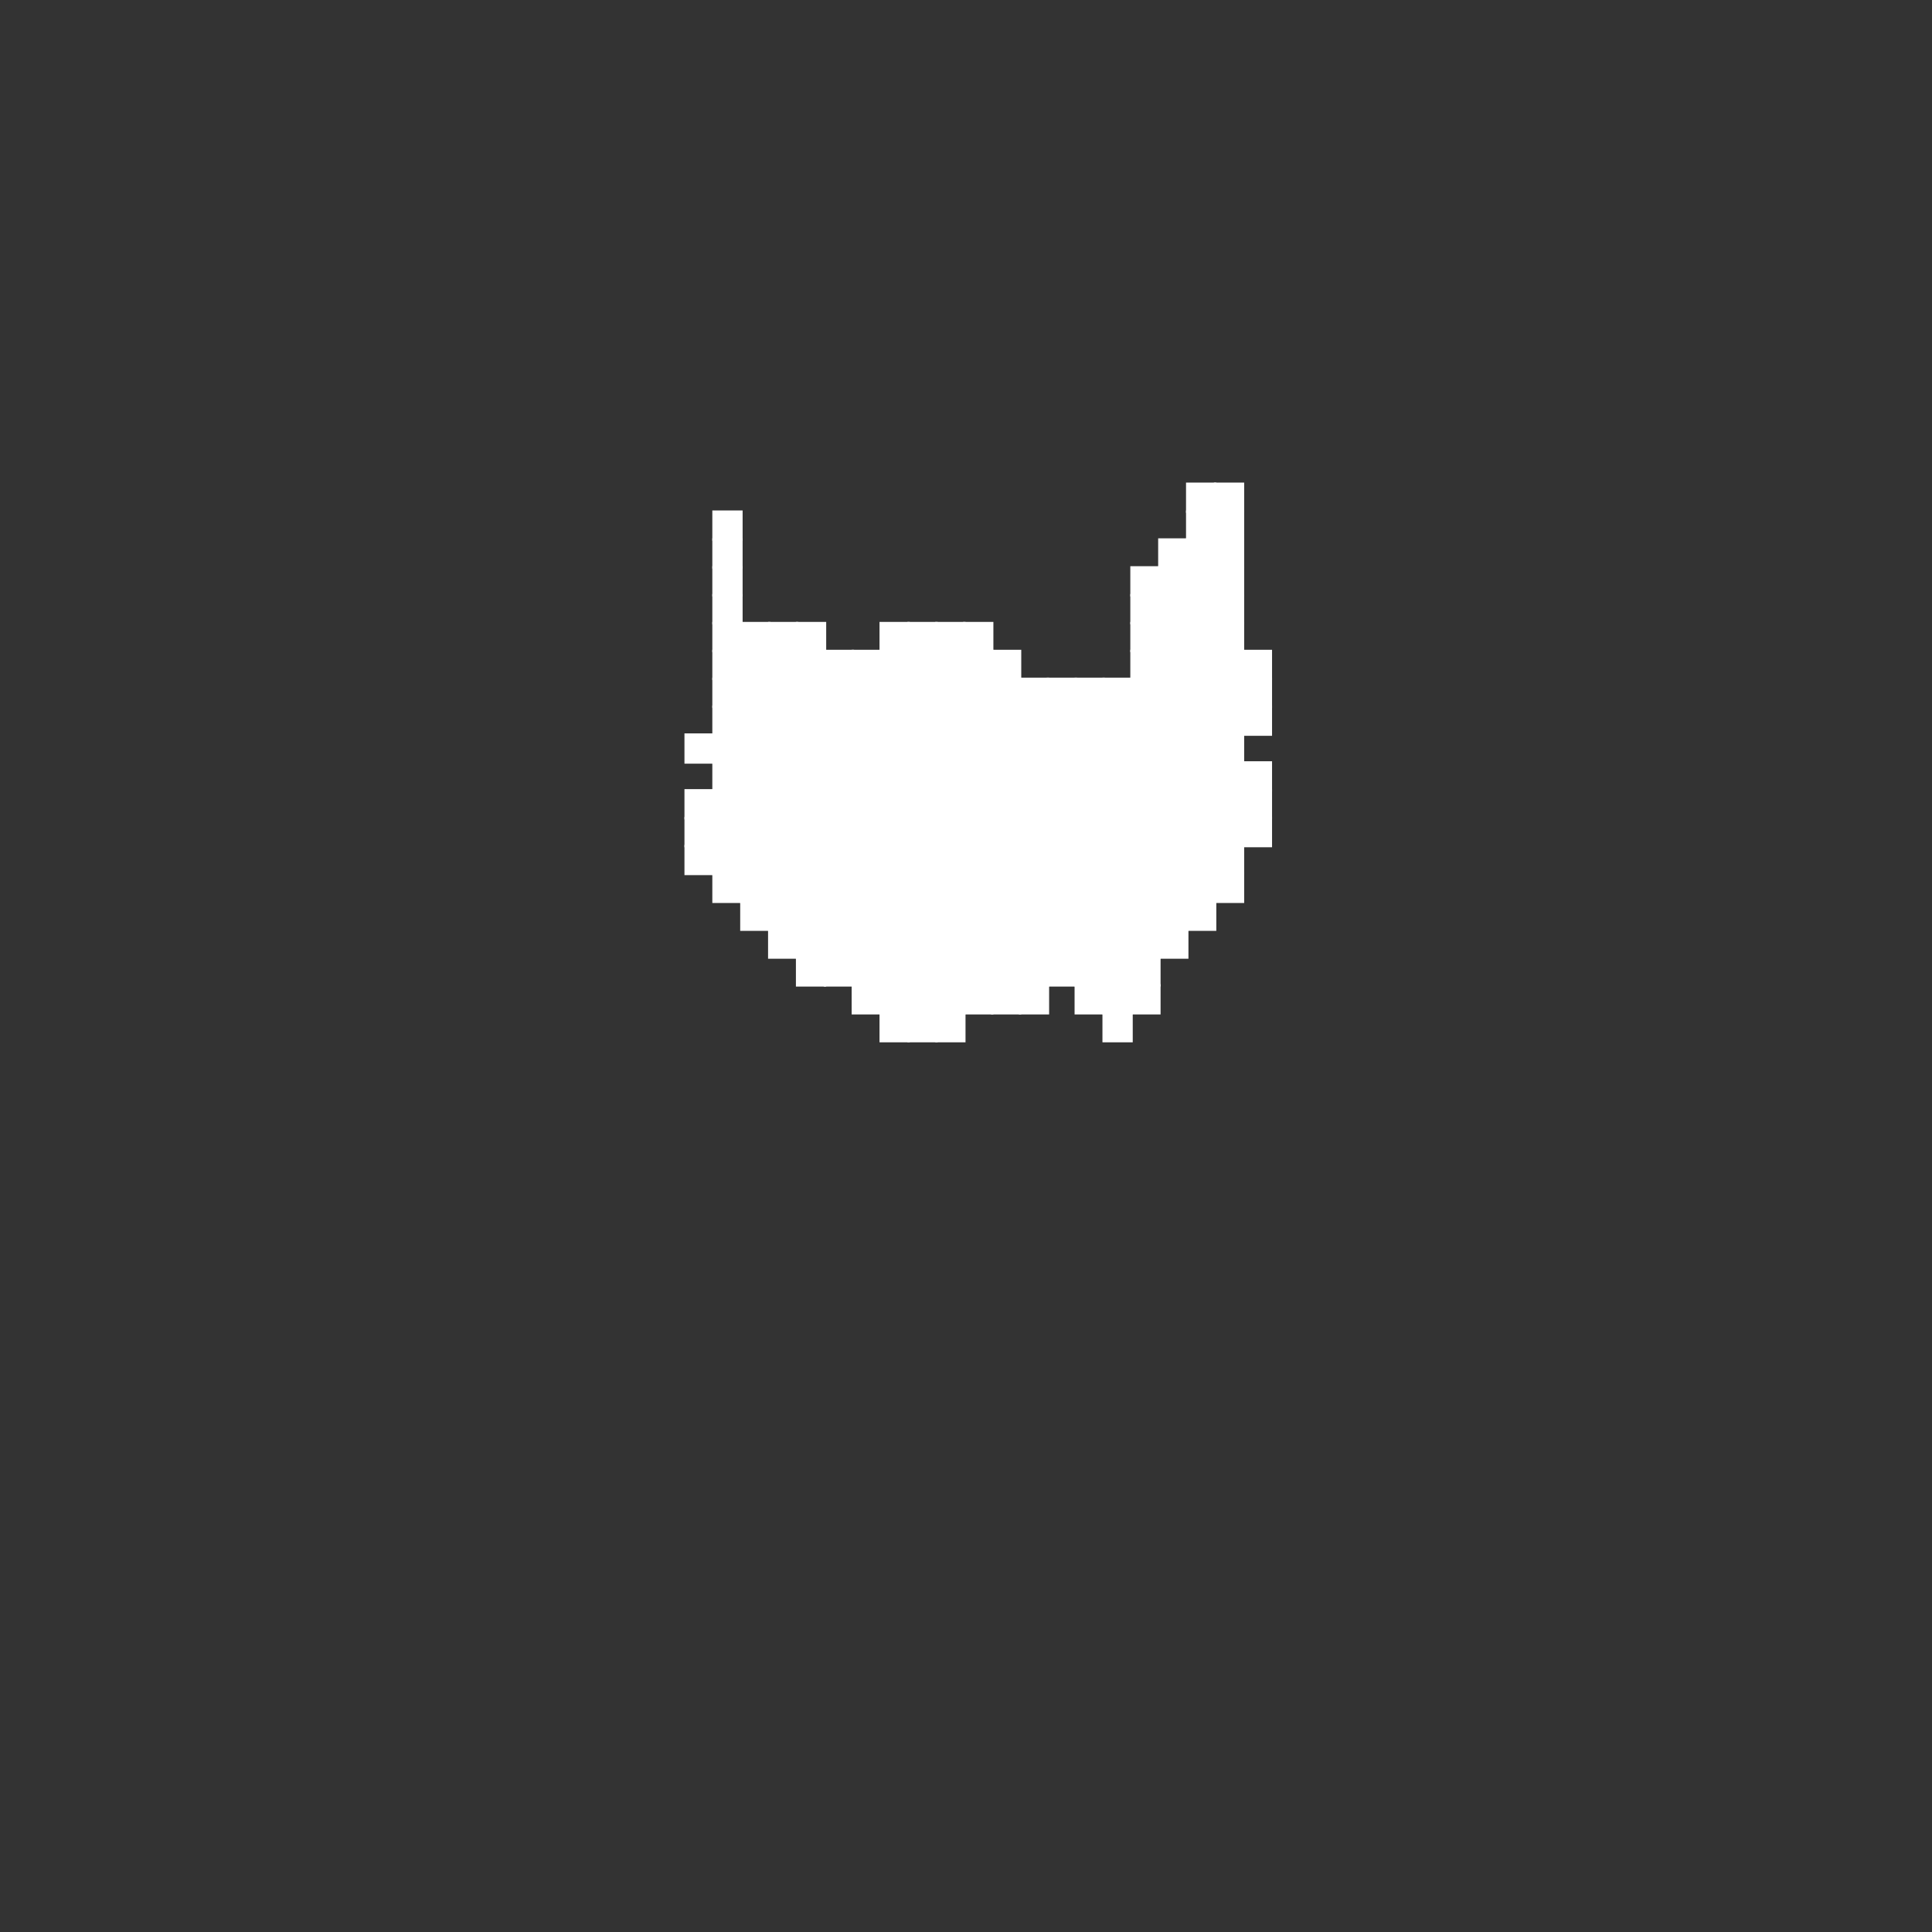 <svg xmlns="http://www.w3.org/2000/svg" viewBox="0 0 800 800"><rect x="0" y="0" width="800" height="800" fill="#333333" stroke="none"/><defs><style>.beard-1{fill:none;}.beard-2{fill:#fff;stroke:#fff;stroke-miterlimit:10;}</style></defs><title>7000_beard_8_bit</title><g id="Layer_2" data-name="Layer 2"><g id="_7000_beard_8_bit" data-name="7000_beard_8_bit"><rect class="beard-1" width="800" height="800"/><rect class="beard-2" x="514.69" y="338.79" width="11.54" height="11.54"/><rect class="beard-2" x="514.69" y="327.26" width="11.54" height="11.53"/><rect class="beard-2" x="514.69" y="315.72" width="11.54" height="11.54"/><rect class="beard-2" x="514.69" y="292.64" width="11.54" height="11.54"/><rect class="beard-2" x="514.69" y="281.1" width="11.54" height="11.54"/><rect class="beard-2" x="514.69" y="269.56" width="11.54" height="11.54"/><rect class="beard-2" x="503.15" y="361.87" width="11.54" height="11.54"/><rect class="beard-2" x="503.15" y="350.33" width="11.54" height="11.54"/><rect class="beard-2" x="503.15" y="338.79" width="11.54" height="11.54"/><rect class="beard-2" x="503.15" y="327.26" width="11.54" height="11.53"/><rect class="beard-2" x="503.15" y="315.72" width="11.54" height="11.54"/><rect class="beard-2" x="503.15" y="304.18" width="11.54" height="11.54"/><rect class="beard-2" x="503.15" y="292.64" width="11.54" height="11.54"/><rect class="beard-2" x="503.15" y="281.1" width="11.54" height="11.54"/><rect class="beard-2" x="503.15" y="269.56" width="11.54" height="11.54"/><rect class="beard-2" x="503.15" y="258.02" width="11.54" height="11.54"/><rect class="beard-2" x="503.15" y="246.49" width="11.54" height="11.53"/><rect class="beard-2" x="503.15" y="234.95" width="11.54" height="11.54"/><rect class="beard-2" x="503.15" y="223.41" width="11.54" height="11.54"/><rect class="beard-2" x="503.15" y="211.87" width="11.54" height="11.54"/><rect class="beard-2" x="503.15" y="200.33" width="11.54" height="11.54"/><rect class="beard-2" x="491.61" y="373.41" width="11.54" height="11.54"/><rect class="beard-2" x="491.61" y="361.87" width="11.54" height="11.54"/><rect class="beard-2" x="491.61" y="350.33" width="11.54" height="11.54"/><rect class="beard-2" x="491.61" y="338.79" width="11.54" height="11.54"/><rect class="beard-2" x="491.61" y="327.26" width="11.54" height="11.53"/><rect class="beard-2" x="491.61" y="315.72" width="11.54" height="11.54"/><rect class="beard-2" x="491.61" y="304.18" width="11.54" height="11.54"/><rect class="beard-2" x="491.61" y="292.64" width="11.54" height="11.54"/><rect class="beard-2" x="491.61" y="281.1" width="11.54" height="11.54"/><rect class="beard-2" x="491.61" y="269.56" width="11.54" height="11.54"/><rect class="beard-2" x="491.61" y="258.02" width="11.54" height="11.54"/><rect class="beard-2" x="491.61" y="246.49" width="11.54" height="11.53"/><rect class="beard-2" x="491.61" y="234.95" width="11.54" height="11.54"/><rect class="beard-2" x="491.61" y="223.41" width="11.54" height="11.54"/><rect class="beard-2" x="491.61" y="211.87" width="11.54" height="11.54"/><rect class="beard-2" x="491.61" y="200.33" width="11.54" height="11.54"/><rect class="beard-2" x="480.07" y="384.95" width="11.54" height="11.54"/><rect class="beard-2" x="480.07" y="373.41" width="11.54" height="11.54"/><rect class="beard-2" x="480.07" y="361.87" width="11.54" height="11.54"/><rect class="beard-2" x="480.07" y="350.33" width="11.54" height="11.54"/><rect class="beard-2" x="480.07" y="338.79" width="11.54" height="11.54"/><rect class="beard-2" x="480.07" y="327.26" width="11.54" height="11.53"/><rect class="beard-2" x="480.07" y="315.72" width="11.54" height="11.54"/><rect class="beard-2" x="480.07" y="304.18" width="11.54" height="11.54"/><rect class="beard-2" x="480.07" y="292.64" width="11.54" height="11.54"/><rect class="beard-2" x="480.07" y="281.1" width="11.54" height="11.54"/><rect class="beard-2" x="480.07" y="269.56" width="11.54" height="11.54"/><rect class="beard-2" x="480.07" y="258.02" width="11.54" height="11.54"/><rect class="beard-2" x="480.07" y="246.49" width="11.54" height="11.53"/><rect class="beard-2" x="480.07" y="234.95" width="11.54" height="11.54"/><rect class="beard-2" x="480.07" y="223.41" width="11.54" height="11.54"/><rect class="beard-2" x="468.54" y="408.02" width="11.53" height="11.54"/><rect class="beard-2" x="468.54" y="396.49" width="11.53" height="11.53"/><rect class="beard-2" x="468.54" y="384.95" width="11.53" height="11.54"/><rect class="beard-2" x="468.54" y="373.41" width="11.53" height="11.54"/><rect class="beard-2" x="468.54" y="361.87" width="11.53" height="11.54"/><rect class="beard-2" x="468.54" y="350.33" width="11.53" height="11.54"/><rect class="beard-2" x="468.54" y="338.79" width="11.53" height="11.54"/><rect class="beard-2" x="468.54" y="327.26" width="11.53" height="11.53"/><rect class="beard-2" x="468.54" y="315.72" width="11.53" height="11.54"/><rect class="beard-2" x="468.54" y="304.18" width="11.53" height="11.54"/><rect class="beard-2" x="468.54" y="292.64" width="11.53" height="11.54"/><rect class="beard-2" x="468.54" y="281.1" width="11.53" height="11.54"/><rect class="beard-2" x="468.54" y="269.56" width="11.53" height="11.54"/><rect class="beard-2" x="468.54" y="258.02" width="11.53" height="11.54"/><rect class="beard-2" x="468.54" y="246.49" width="11.53" height="11.53"/><rect class="beard-2" x="468.54" y="234.95" width="11.53" height="11.54"/><rect class="beard-2" x="457" y="419.56" width="11.54" height="11.54"/><rect class="beard-2" x="457" y="408.02" width="11.54" height="11.54"/><rect class="beard-2" x="457" y="396.49" width="11.54" height="11.53"/><rect class="beard-2" x="457" y="384.95" width="11.54" height="11.54"/><rect class="beard-2" x="457" y="373.41" width="11.54" height="11.54"/><rect class="beard-2" x="457" y="361.87" width="11.54" height="11.54"/><rect class="beard-2" x="457" y="350.33" width="11.54" height="11.54"/><rect class="beard-2" x="457" y="338.79" width="11.54" height="11.54"/><rect class="beard-2" x="457" y="327.26" width="11.54" height="11.53"/><rect class="beard-2" x="457" y="315.72" width="11.54" height="11.54"/><rect class="beard-2" x="457" y="304.18" width="11.54" height="11.54"/><rect class="beard-2" x="457" y="292.64" width="11.54" height="11.54"/><rect class="beard-2" x="457" y="281.1" width="11.54" height="11.54"/><rect class="beard-2" x="445.46" y="408.02" width="11.54" height="11.54"/><rect class="beard-2" x="445.46" y="396.49" width="11.54" height="11.53"/><rect class="beard-2" x="445.46" y="384.95" width="11.54" height="11.54"/><rect class="beard-2" x="445.46" y="373.41" width="11.54" height="11.54"/><rect class="beard-2" x="445.46" y="361.87" width="11.54" height="11.54"/><rect class="beard-2" x="445.46" y="350.33" width="11.54" height="11.54"/><rect class="beard-2" x="445.46" y="338.79" width="11.54" height="11.54"/><rect class="beard-2" x="445.46" y="327.26" width="11.54" height="11.53"/><rect class="beard-2" x="445.46" y="315.72" width="11.54" height="11.54"/><rect class="beard-2" x="445.46" y="304.18" width="11.54" height="11.54"/><rect class="beard-2" x="445.46" y="292.64" width="11.54" height="11.54"/><rect class="beard-2" x="445.46" y="281.1" width="11.54" height="11.54"/><rect class="beard-2" x="433.92" y="396.49" width="11.54" height="11.53"/><rect class="beard-2" x="433.92" y="384.95" width="11.54" height="11.54"/><rect class="beard-2" x="433.92" y="373.41" width="11.54" height="11.54"/><rect class="beard-2" x="433.92" y="361.87" width="11.54" height="11.54"/><rect class="beard-2" x="433.92" y="350.33" width="11.54" height="11.54"/><rect class="beard-2" x="433.92" y="338.79" width="11.54" height="11.54"/><rect class="beard-2" x="433.92" y="327.26" width="11.54" height="11.53"/><rect class="beard-2" x="433.92" y="315.72" width="11.54" height="11.54"/><rect class="beard-2" x="433.92" y="304.18" width="11.54" height="11.54"/><rect class="beard-2" x="433.92" y="292.64" width="11.54" height="11.54"/><rect class="beard-2" x="433.92" y="281.1" width="11.54" height="11.54"/><rect class="beard-2" x="422.38" y="408.02" width="11.54" height="11.54"/><rect class="beard-2" x="422.38" y="396.49" width="11.54" height="11.53"/><rect class="beard-2" x="422.38" y="384.95" width="11.54" height="11.54"/><rect class="beard-2" x="422.38" y="373.41" width="11.54" height="11.54"/><rect class="beard-2" x="422.38" y="361.87" width="11.54" height="11.54"/><rect class="beard-2" x="422.38" y="350.33" width="11.54" height="11.54"/><rect class="beard-2" x="422.38" y="338.79" width="11.54" height="11.54"/><rect class="beard-2" x="422.38" y="327.26" width="11.54" height="11.53"/><rect class="beard-2" x="422.38" y="315.72" width="11.54" height="11.54"/><rect class="beard-2" x="422.38" y="304.18" width="11.54" height="11.54"/><rect class="beard-2" x="422.38" y="292.64" width="11.54" height="11.54"/><rect class="beard-2" x="422.38" y="281.1" width="11.54" height="11.54"/><rect class="beard-2" x="410.84" y="408.02" width="11.54" height="11.54"/><rect class="beard-2" x="410.84" y="396.49" width="11.54" height="11.53"/><rect class="beard-2" x="410.84" y="384.95" width="11.54" height="11.54"/><rect class="beard-2" x="410.84" y="373.41" width="11.54" height="11.54"/><rect class="beard-2" x="410.84" y="361.87" width="11.54" height="11.54"/><rect class="beard-2" x="410.84" y="350.33" width="11.54" height="11.54"/><rect class="beard-2" x="410.84" y="338.79" width="11.54" height="11.54"/><rect class="beard-2" x="410.84" y="327.26" width="11.54" height="11.53"/><rect class="beard-2" x="410.84" y="315.72" width="11.54" height="11.54"/><rect class="beard-2" x="410.84" y="304.18" width="11.54" height="11.54"/><rect class="beard-2" x="410.84" y="292.64" width="11.54" height="11.54"/><rect class="beard-2" x="410.84" y="281.1" width="11.54" height="11.54"/><rect class="beard-2" x="410.84" y="269.56" width="11.54" height="11.54"/><rect class="beard-2" x="399.3" y="408.02" width="11.54" height="11.54"/><rect class="beard-2" x="399.3" y="396.49" width="11.54" height="11.53"/><rect class="beard-2" x="399.3" y="384.95" width="11.54" height="11.54"/><rect class="beard-2" x="399.3" y="373.41" width="11.54" height="11.54"/><rect class="beard-2" x="399.3" y="361.87" width="11.54" height="11.54"/><rect class="beard-2" x="399.3" y="350.33" width="11.54" height="11.54"/><rect class="beard-2" x="399.3" y="338.79" width="11.54" height="11.54"/><rect class="beard-2" x="399.3" y="327.26" width="11.54" height="11.53"/><rect class="beard-2" x="399.3" y="315.72" width="11.54" height="11.54"/><rect class="beard-2" x="399.3" y="304.18" width="11.54" height="11.54"/><rect class="beard-2" x="399.3" y="292.64" width="11.54" height="11.54"/><rect class="beard-2" x="399.3" y="281.1" width="11.54" height="11.54"/><rect class="beard-2" x="399.3" y="269.56" width="11.54" height="11.54"/><rect class="beard-2" x="399.3" y="258.02" width="11.54" height="11.54"/><rect class="beard-2" x="387.77" y="419.56" width="11.53" height="11.54"/><rect class="beard-2" x="387.77" y="408.02" width="11.53" height="11.54"/><rect class="beard-2" x="387.77" y="396.49" width="11.53" height="11.53"/><rect class="beard-2" x="387.77" y="384.95" width="11.53" height="11.54"/><rect class="beard-2" x="387.77" y="373.41" width="11.53" height="11.54"/><rect class="beard-2" x="387.77" y="361.87" width="11.53" height="11.54"/><rect class="beard-2" x="387.77" y="350.33" width="11.53" height="11.54"/><rect class="beard-2" x="387.77" y="338.79" width="11.53" height="11.54"/><rect class="beard-2" x="387.77" y="327.26" width="11.53" height="11.53"/><rect class="beard-2" x="387.77" y="315.72" width="11.53" height="11.54"/><rect class="beard-2" x="387.77" y="304.18" width="11.53" height="11.54"/><rect class="beard-2" x="387.77" y="292.64" width="11.53" height="11.54"/><rect class="beard-2" x="387.77" y="281.1" width="11.53" height="11.54"/><rect class="beard-2" x="387.77" y="269.56" width="11.53" height="11.54"/><rect class="beard-2" x="387.77" y="258.02" width="11.53" height="11.54"/><rect class="beard-2" x="376.23" y="419.56" width="11.54" height="11.54"/><rect class="beard-2" x="376.23" y="408.02" width="11.54" height="11.54"/><rect class="beard-2" x="376.23" y="396.49" width="11.54" height="11.53"/><rect class="beard-2" x="376.23" y="384.95" width="11.54" height="11.54"/><rect class="beard-2" x="376.23" y="373.41" width="11.54" height="11.54"/><rect class="beard-2" x="376.23" y="361.87" width="11.54" height="11.54"/><rect class="beard-2" x="376.23" y="350.33" width="11.54" height="11.54"/><rect class="beard-2" x="376.23" y="338.79" width="11.54" height="11.54"/><rect class="beard-2" x="376.23" y="327.26" width="11.54" height="11.53"/><rect class="beard-2" x="376.23" y="315.72" width="11.54" height="11.54"/><rect class="beard-2" x="376.23" y="304.18" width="11.54" height="11.54"/><rect class="beard-2" x="376.23" y="292.64" width="11.54" height="11.54"/><rect class="beard-2" x="376.23" y="281.1" width="11.54" height="11.54"/><rect class="beard-2" x="376.23" y="269.56" width="11.54" height="11.54"/><rect class="beard-2" x="376.23" y="258.02" width="11.54" height="11.54"/><rect class="beard-2" x="364.69" y="419.56" width="11.54" height="11.54"/><rect class="beard-2" x="364.69" y="408.02" width="11.54" height="11.54"/><rect class="beard-2" x="364.69" y="396.49" width="11.54" height="11.53"/><rect class="beard-2" x="364.69" y="384.95" width="11.54" height="11.54"/><rect class="beard-2" x="364.69" y="373.41" width="11.54" height="11.54"/><rect class="beard-2" x="364.69" y="361.87" width="11.54" height="11.54"/><rect class="beard-2" x="364.69" y="350.33" width="11.54" height="11.54"/><rect class="beard-2" x="364.69" y="338.79" width="11.54" height="11.54"/><rect class="beard-2" x="364.69" y="327.26" width="11.54" height="11.53"/><rect class="beard-2" x="364.69" y="315.72" width="11.54" height="11.54"/><rect class="beard-2" x="364.69" y="304.18" width="11.54" height="11.54"/><rect class="beard-2" x="364.69" y="292.64" width="11.54" height="11.54"/><rect class="beard-2" x="364.69" y="281.1" width="11.54" height="11.54"/><rect class="beard-2" x="364.69" y="269.56" width="11.54" height="11.54"/><rect class="beard-2" x="364.69" y="258.02" width="11.54" height="11.54"/><rect class="beard-2" x="353.15" y="408.02" width="11.54" height="11.54"/><rect class="beard-2" x="353.15" y="396.49" width="11.54" height="11.53"/><rect class="beard-2" x="353.15" y="384.95" width="11.54" height="11.54"/><rect class="beard-2" x="353.15" y="373.41" width="11.54" height="11.54"/><rect class="beard-2" x="353.15" y="361.87" width="11.54" height="11.54"/><rect class="beard-2" x="353.15" y="350.33" width="11.54" height="11.54"/><rect class="beard-2" x="353.15" y="338.79" width="11.54" height="11.54"/><rect class="beard-2" x="353.15" y="327.26" width="11.54" height="11.53"/><rect class="beard-2" x="353.15" y="315.72" width="11.54" height="11.54"/><rect class="beard-2" x="353.15" y="304.18" width="11.54" height="11.54"/><rect class="beard-2" x="353.15" y="292.64" width="11.54" height="11.54"/><rect class="beard-2" x="353.15" y="281.1" width="11.54" height="11.54"/><rect class="beard-2" x="353.15" y="269.56" width="11.54" height="11.54"/><rect class="beard-2" x="341.61" y="396.49" width="11.54" height="11.53"/><rect class="beard-2" x="341.61" y="384.95" width="11.54" height="11.54"/><rect class="beard-2" x="341.61" y="373.41" width="11.54" height="11.54"/><rect class="beard-2" x="341.61" y="361.87" width="11.54" height="11.54"/><rect class="beard-2" x="341.61" y="350.33" width="11.54" height="11.54"/><rect class="beard-2" x="341.61" y="338.79" width="11.54" height="11.54"/><rect class="beard-2" x="341.61" y="327.26" width="11.54" height="11.53"/><rect class="beard-2" x="341.61" y="315.72" width="11.54" height="11.54"/><rect class="beard-2" x="341.61" y="304.18" width="11.54" height="11.54"/><rect class="beard-2" x="341.61" y="292.64" width="11.54" height="11.54"/><rect class="beard-2" x="341.61" y="281.1" width="11.54" height="11.54"/><rect class="beard-2" x="341.61" y="269.56" width="11.54" height="11.54"/><rect class="beard-2" x="330.07" y="396.49" width="11.54" height="11.53"/><rect class="beard-2" x="330.07" y="384.95" width="11.54" height="11.54"/><rect class="beard-2" x="330.07" y="373.41" width="11.54" height="11.54"/><rect class="beard-2" x="330.07" y="361.87" width="11.54" height="11.54"/><rect class="beard-2" x="330.07" y="350.33" width="11.54" height="11.54"/><rect class="beard-2" x="330.07" y="338.79" width="11.54" height="11.54"/><rect class="beard-2" x="330.07" y="327.26" width="11.54" height="11.53"/><rect class="beard-2" x="330.07" y="315.72" width="11.54" height="11.54"/><rect class="beard-2" x="330.07" y="304.18" width="11.54" height="11.54"/><rect class="beard-2" x="330.07" y="292.64" width="11.54" height="11.54"/><rect class="beard-2" x="330.07" y="281.1" width="11.54" height="11.54"/><rect class="beard-2" x="330.07" y="269.56" width="11.54" height="11.54"/><rect class="beard-2" x="330.07" y="258.02" width="11.54" height="11.54"/><rect class="beard-2" x="318.54" y="384.95" width="11.53" height="11.54"/><rect class="beard-2" x="318.54" y="373.41" width="11.53" height="11.54"/><rect class="beard-2" x="318.54" y="361.87" width="11.53" height="11.54"/><rect class="beard-2" x="318.54" y="350.33" width="11.53" height="11.54"/><rect class="beard-2" x="318.54" y="338.79" width="11.53" height="11.54"/><rect class="beard-2" x="318.54" y="327.26" width="11.53" height="11.53"/><rect class="beard-2" x="318.54" y="315.72" width="11.53" height="11.54"/><rect class="beard-2" x="318.54" y="304.18" width="11.53" height="11.54"/><rect class="beard-2" x="318.54" y="292.64" width="11.53" height="11.54"/><rect class="beard-2" x="318.54" y="281.1" width="11.53" height="11.54"/><rect class="beard-2" x="318.54" y="269.56" width="11.53" height="11.54"/><rect class="beard-2" x="318.54" y="258.02" width="11.53" height="11.54"/><rect class="beard-2" x="307" y="373.41" width="11.54" height="11.54"/><rect class="beard-2" x="307" y="361.87" width="11.54" height="11.54"/><rect class="beard-2" x="307" y="350.33" width="11.54" height="11.54"/><rect class="beard-2" x="307" y="338.79" width="11.54" height="11.54"/><rect class="beard-2" x="307" y="327.26" width="11.54" height="11.53"/><rect class="beard-2" x="307" y="315.72" width="11.54" height="11.54"/><rect class="beard-2" x="307" y="304.18" width="11.54" height="11.54"/><rect class="beard-2" x="307" y="292.64" width="11.54" height="11.54"/><rect class="beard-2" x="307" y="281.1" width="11.54" height="11.54"/><rect class="beard-2" x="307" y="269.56" width="11.54" height="11.54"/><rect class="beard-2" x="307" y="258.02" width="11.54" height="11.54"/><rect class="beard-2" x="295.46" y="361.87" width="11.54" height="11.54"/><rect class="beard-2" x="295.46" y="350.33" width="11.54" height="11.54"/><rect class="beard-2" x="295.46" y="338.79" width="11.54" height="11.54"/><rect class="beard-2" x="295.46" y="327.26" width="11.54" height="11.53"/><rect class="beard-2" x="295.46" y="315.72" width="11.54" height="11.54"/><rect class="beard-2" x="295.46" y="304.18" width="11.54" height="11.54"/><rect class="beard-2" x="295.46" y="292.64" width="11.54" height="11.54"/><rect class="beard-2" x="295.46" y="281.1" width="11.54" height="11.54"/><rect class="beard-2" x="295.46" y="269.56" width="11.54" height="11.54"/><rect class="beard-2" x="295.46" y="258.02" width="11.54" height="11.54"/><rect class="beard-2" x="295.46" y="246.49" width="11.54" height="11.53"/><rect class="beard-2" x="295.46" y="234.95" width="11.54" height="11.54"/><rect class="beard-2" x="295.46" y="223.41" width="11.54" height="11.54"/><rect class="beard-2" x="295.46" y="211.87" width="11.54" height="11.54"/><rect class="beard-2" x="283.92" y="350.33" width="11.54" height="11.54"/><rect class="beard-2" x="283.92" y="338.79" width="11.54" height="11.54"/><rect class="beard-2" x="283.92" y="327.26" width="11.54" height="11.53"/><rect class="beard-2" x="283.92" y="304.18" width="11.54" height="11.54"/></g></g></svg>
